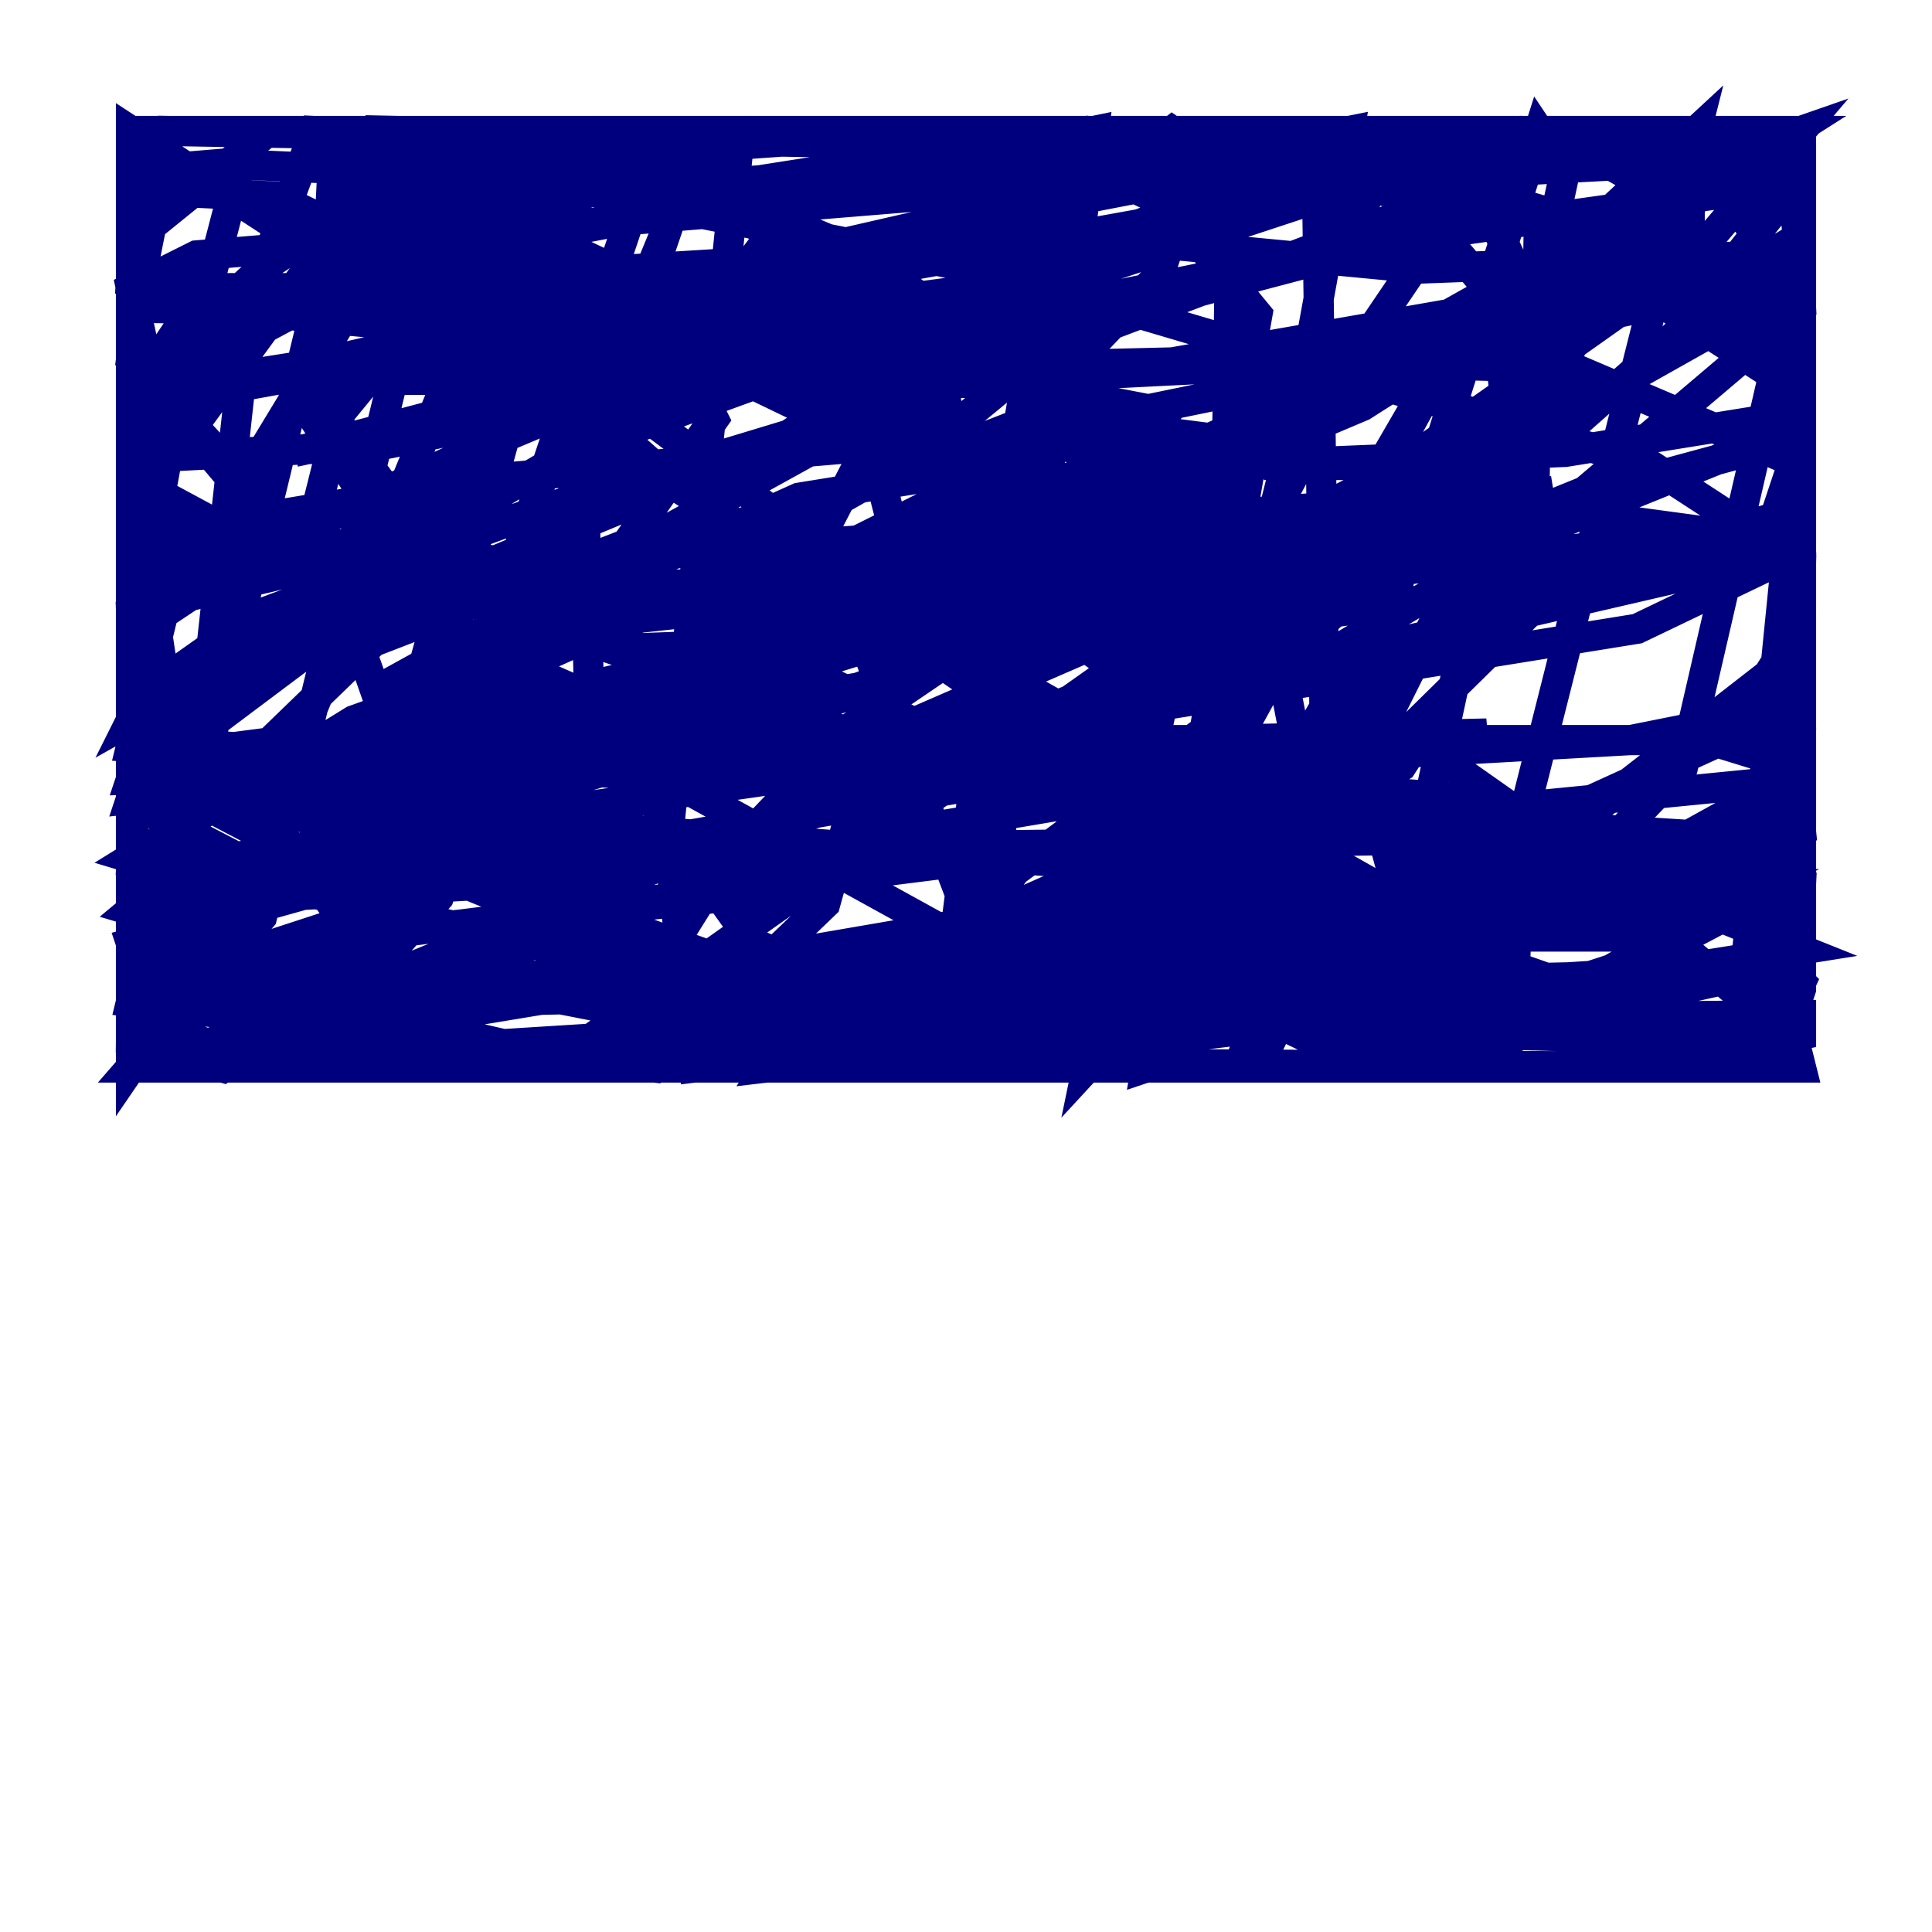 <?xml version="1.0" encoding="utf-8" ?>
<svg baseProfile="tiny" height="128" version="1.2" viewBox="0,0,128,128" width="128" xmlns="http://www.w3.org/2000/svg" xmlns:ev="http://www.w3.org/2001/xml-events" xmlns:xlink="http://www.w3.org/1999/xlink"><defs /><polyline fill="none" points="62.481,56.407 19.959,37.749 8.678,31.675 8.678,8.678 47.295,33.844 93.288,59.878 67.254,47.295 44.258,31.675 36.881,25.166 33.41,18.224 32.976,12.583 34.712,8.678 97.627,8.678 105.003,9.98 111.946,13.885 111.946,16.054 109.342,18.224 99.797,22.129 91.119,23.864 65.085,25.166 18.658,20.827 8.678,18.658 9.112,12.583 18.224,13.017 32.542,19.959 68.556,46.861 95.458,70.725 119.322,70.725 37.749,70.725 15.186,69.858 8.678,66.82 8.678,29.071 11.715,22.997 17.356,17.79 26.468,11.715 39.919,8.678 119.322,8.678 119.322,18.658 98.495,30.373 66.386,42.956 8.678,60.746 8.678,62.481 22.997,70.725 78.102,70.725 41.654,70.725 21.261,67.254 11.281,62.047 8.678,57.709 9.112,49.898 26.034,36.881 37.749,29.939 52.068,24.732 90.251,12.149 119.322,8.678 119.322,41.22 117.153,44.691 105.437,53.803 95.891,58.576 53.37,64.217 36.881,62.915 19.959,59.01 9.112,53.37 8.678,40.352 10.848,38.617 22.129,36.014 31.241,36.881 43.824,39.919 69.424,52.068 83.742,62.915 98.495,70.725 119.322,70.725 38.183,70.291 15.62,65.085 8.678,57.275 8.678,18.224 9.98,8.678 76.8,8.678 92.854,9.98 80.705,14.752 70.725,16.054 21.695,19.091 8.678,19.091 8.678,12.583 9.546,11.281 14.752,10.848 34.278,11.715 66.82,18.224 109.342,30.807 119.322,37.315 118.454,70.725 78.969,70.725 61.614,68.556 33.844,58.576 26.468,50.332 20.827,34.278 22.563,27.336 32.542,15.186 49.898,8.678 72.895,9.112 72.027,12.149 61.614,22.563 51.2,29.505 22.997,41.22 9.112,51.634 8.678,52.936 41.22,49.464 67.688,49.898 82.875,51.634 114.115,59.878 119.322,65.085 116.719,70.725 8.678,70.725 57.275,55.539 98.495,48.597 26.034,50.332 8.678,49.464 12.149,35.146 32.976,31.675 73.763,28.203 87.214,29.939 83.742,30.807 102.4,30.807 29.071,47.729 9.112,50.332 8.678,51.634 68.99,49.031 113.248,49.031 118.888,50.766 119.322,55.105 106.739,62.047 98.495,62.047 66.82,67.688 56.407,40.352 119.322,35.58 117.153,36.881 70.291,47.729 50.332,49.031 48.597,49.898 8.678,50.766 61.614,50.332 97.627,52.936 119.322,58.576 118.888,67.688 104.57,70.725 8.678,70.725 70.291,67.688 119.322,67.254 119.322,68.556 108.909,70.725 8.678,70.291 8.678,66.82 13.017,64.217 34.278,57.275 69.424,51.2 108.041,49.031 118.888,46.861 69.424,69.424 58.142,70.725 10.848,70.725 105.003,32.542 119.322,20.393 118.888,12.149 91.119,16.054 25.166,29.505 8.678,30.373 8.678,25.166 19.525,19.091 45.993,8.678 118.888,8.678 90.251,26.902 31.675,51.634 21.695,52.502 53.37,40.352 80.271,35.58 87.214,35.58 79.837,39.485 59.878,48.163 8.678,62.481 9.112,63.783 13.885,63.349 72.461,55.973 96.325,54.671 97.627,55.105 82.875,64.217 48.597,70.725 8.678,70.725 61.18,62.047 99.363,58.576 114.549,58.576 116.719,58.576 106.739,64.217 86.78,70.725 8.678,70.725 119.322,63.783 72.461,69.424 37.315,70.725 8.678,69.858 8.678,64.651 47.729,43.39 85.912,26.468 103.702,16.488 107.607,13.885 108.909,10.848 92.854,11.715 8.678,26.902 75.064,11.715 107.607,8.678 49.031,30.807 12.583,39.485 8.678,42.088 15.186,37.315 32.108,29.505 70.291,13.451 95.024,8.678 118.888,8.678 117.586,13.885 111.078,22.129 99.797,32.108 80.705,43.824 68.122,49.464 40.352,58.142 17.356,59.444 8.678,56.841 23.43,47.729 46.427,39.485 72.027,36.014 102.834,33.844 118.888,36.014 119.322,48.163 118.02,52.068 111.078,62.047 97.193,70.725 69.858,70.725 49.898,62.481 39.051,47.295 38.617,28.637 46.861,8.678 79.403,8.678 91.552,10.848 98.929,19.525 100.231,30.807 96.759,44.691 92.854,50.766 75.932,61.614 49.898,66.386 8.678,49.464 8.678,21.695 11.281,8.678 86.346,9.98 99.797,13.451 119.322,26.034 119.322,56.407 115.417,64.651 89.817,70.291 75.498,63.349 74.197,53.803 93.288,36.014 118.888,29.071 119.322,27.336 119.322,49.898 115.851,59.878 100.231,68.122 36.881,65.519 8.678,50.766 8.678,16.054 17.79,8.678 82.875,8.678 112.814,10.414 119.322,19.959 119.322,29.071 117.586,34.278 105.437,37.749 82.875,36.447 55.539,28.203 31.241,16.488 20.393,8.678 37.749,8.678 56.407,16.488 75.064,29.505 89.383,47.295 94.59,66.386 87.214,70.725 59.01,70.725 60.312,67.254 67.254,57.709 80.705,47.729 101.098,35.58 119.322,28.203 119.322,26.468 117.153,27.77 103.702,29.939 82.441,30.807 61.18,28.637 33.41,16.488 26.468,8.678 68.99,9.546 77.234,13.451 83.308,20.827 82.007,28.203 75.498,36.447 65.953,42.088 42.088,42.956 26.468,36.447 19.959,26.468 23.43,14.752 48.597,8.678 82.441,8.678 97.193,10.848 99.797,16.488 80.271,52.068 59.01,70.725 36.447,70.725 111.946,17.356 119.322,8.678 109.342,12.149 56.407,48.163 48.163,56.841 39.485,70.725 55.539,70.725 95.024,64.651 119.322,51.2 119.322,26.902 110.644,16.488 72.027,8.678 24.732,17.79 8.678,44.258 9.98,32.108 25.166,11.281 61.614,8.678 119.322,8.678 97.193,9.546 82.441,12.149 74.63,15.186 75.932,16.054 94.156,17.79 117.153,16.922 119.322,15.62 119.322,13.451 106.739,10.848 76.366,9.546 119.322,8.678 71.159,8.678 49.031,12.149 12.149,22.563 8.678,26.468 13.885,18.658 16.488,8.678 22.563,8.678 23.43,9.98 8.678,70.725 16.054,70.725 24.298,62.047 39.051,8.678 45.125,8.678 43.39,9.546 29.071,52.068 16.922,70.725 8.678,70.725 9.98,70.725 11.281,67.688 16.488,20.393 20.827,8.678 29.939,9.112 17.356,60.746 8.678,70.725 19.091,70.725 29.071,59.444 46.427,8.678 70.725,8.678 66.82,32.108 62.481,70.725 92.42,70.725 111.512,50.766 119.322,16.922 119.322,8.678 116.719,8.678 105.437,20.393 88.949,53.37 82.007,70.725 83.308,70.725 86.346,64.651 93.288,36.014 101.966,8.678 103.702,11.281 93.288,59.444 88.081,70.725 87.214,9.112 89.383,8.678 85.912,27.77 77.234,62.481 69.858,70.725 64.217,70.725 72.461,8.678 53.37,12.583 36.447,34.712 26.468,61.614 14.752,70.725 8.678,68.99 9.112,33.41 13.451,17.356 8.678,43.39 8.678,70.725 14.319,62.481 36.447,8.678 49.031,8.678 44.258,55.539 45.993,70.725 66.82,68.122 82.441,46.427 95.024,24.732 112.38,8.678 100.664,55.105 100.231,68.556 115.417,68.99 119.322,55.105 119.322,27.336 114.983,70.725 118.888,70.725 119.322,40.352 118.02,24.298 110.21,14.319 103.268,19.959 77.234,65.085 72.027,70.725 77.234,45.559 83.308,28.203 75.932,70.725 77.234,70.291 78.969,63.783 81.139,39.919 81.573,11.281 77.668,8.678 69.424,15.186 56.841,30.807 50.332,43.39 67.254,28.203 76.8,18.224 77.668,15.62 55.539,22.129 19.525,29.939 36.014,25.6 45.993,25.166 47.295,27.77 17.79,69.858 24.732,55.973 35.58,17.356 37.749,13.017 37.315,18.224 33.41,28.637 22.563,39.919 8.678,47.729 9.546,45.993 16.922,40.786 35.58,33.844 68.556,23.864 61.18,29.939 42.088,40.786 20.827,50.332 35.58,40.786 52.936,32.976 66.386,30.807 59.444,36.447 45.125,40.352 28.203,36.014 21.261,26.468 22.129,9.112 39.485,8.678 45.993,10.414 55.539,20.827 60.312,39.485 54.671,59.878 43.39,70.725 8.678,66.386 11.281,55.539 24.732,42.522 43.824,35.146 62.915,36.447 75.064,45.125 76.366,56.407 68.99,68.556 50.766,70.725 53.803,65.953 69.424,59.01 92.854,54.237 119.322,51.634 119.322,55.105 115.851,56.841 101.098,56.841 85.912,49.464 83.308,36.014 90.685,22.129 99.797,8.678 113.681,8.678 13.017,16.922 8.678,19.091 9.98,25.166 20.393,36.447 45.125,52.068 78.969,70.725 119.322,70.725 18.224,35.146 8.678,23.864 9.112,20.393 72.027,21.261 88.515,16.922 91.119,12.149 119.322,18.224 72.895,27.77 56.407,36.014 49.898,43.824 50.332,48.163 52.068,50.766 40.352,51.2 8.678,49.031 8.678,26.034 25.166,23.43 68.556,25.6 95.891,20.827 119.322,30.807 119.322,36.447 108.475,41.654 68.122,48.163 8.678,52.502 112.814,60.312 119.322,62.915 108.475,64.651 29.071,66.386 8.678,60.312 11.281,58.142 36.014,56.407 101.532,55.539 94.59,58.142 64.651,62.915 27.77,65.085 10.414,63.349 52.068,59.01 60.746,56.407 9.112,57.709 60.312,50.332 67.688,48.163 19.525,51.634 56.841,45.559 71.159,40.352 72.027,38.617 64.217,37.749 27.77,42.522 71.593,37.749 91.986,33.41 47.295,38.617 19.525,39.919 41.654,36.881 102.834,32.542 84.176,37.315 41.22,44.258 86.78,40.786 114.983,36.881 68.122,38.183 45.993,36.447 69.424,27.336 70.725,23.864 60.312,23.43 32.542,26.468 74.197,18.658 52.502,23.864 28.637,26.468 45.559,23.43 67.688,22.129 26.034,45.125 25.6,48.597 82.007,53.37 89.383,55.539 81.573,58.142 38.617,65.519 110.21,60.746 83.308,64.651 45.993,67.688 39.485,66.82 100.231,59.878 115.417,55.539 60.312,52.068 46.861,48.597 50.332,45.125 88.081,33.41 103.268,25.6 101.098,24.298 83.742,23.864 29.939,25.166 39.051,22.563 65.085,19.091 49.464,22.563 21.261,25.166 65.953,25.166 77.234,27.336 74.197,30.373 53.37,38.183 50.766,40.786 64.651,41.22 118.02,34.712 119.322,36.881 117.586,70.725 119.322,65.519 119.322,14.319 100.664,8.678 33.844,13.017 8.678,26.468 8.678,41.22 24.732,63.783 60.312,70.725 119.322,70.725 118.888,68.99 102.4,55.105 67.254,30.373 21.261,8.678 48.163,11.281 62.047,23.864 65.953,40.786 62.481,68.122 42.522,70.725 53.37,70.725 75.932,65.519 101.532,40.352 101.966,13.885 84.176,8.678 8.678,8.678 8.678,30.373 13.885,65.085" stroke="#00007f" stroke-width="2" /></svg>